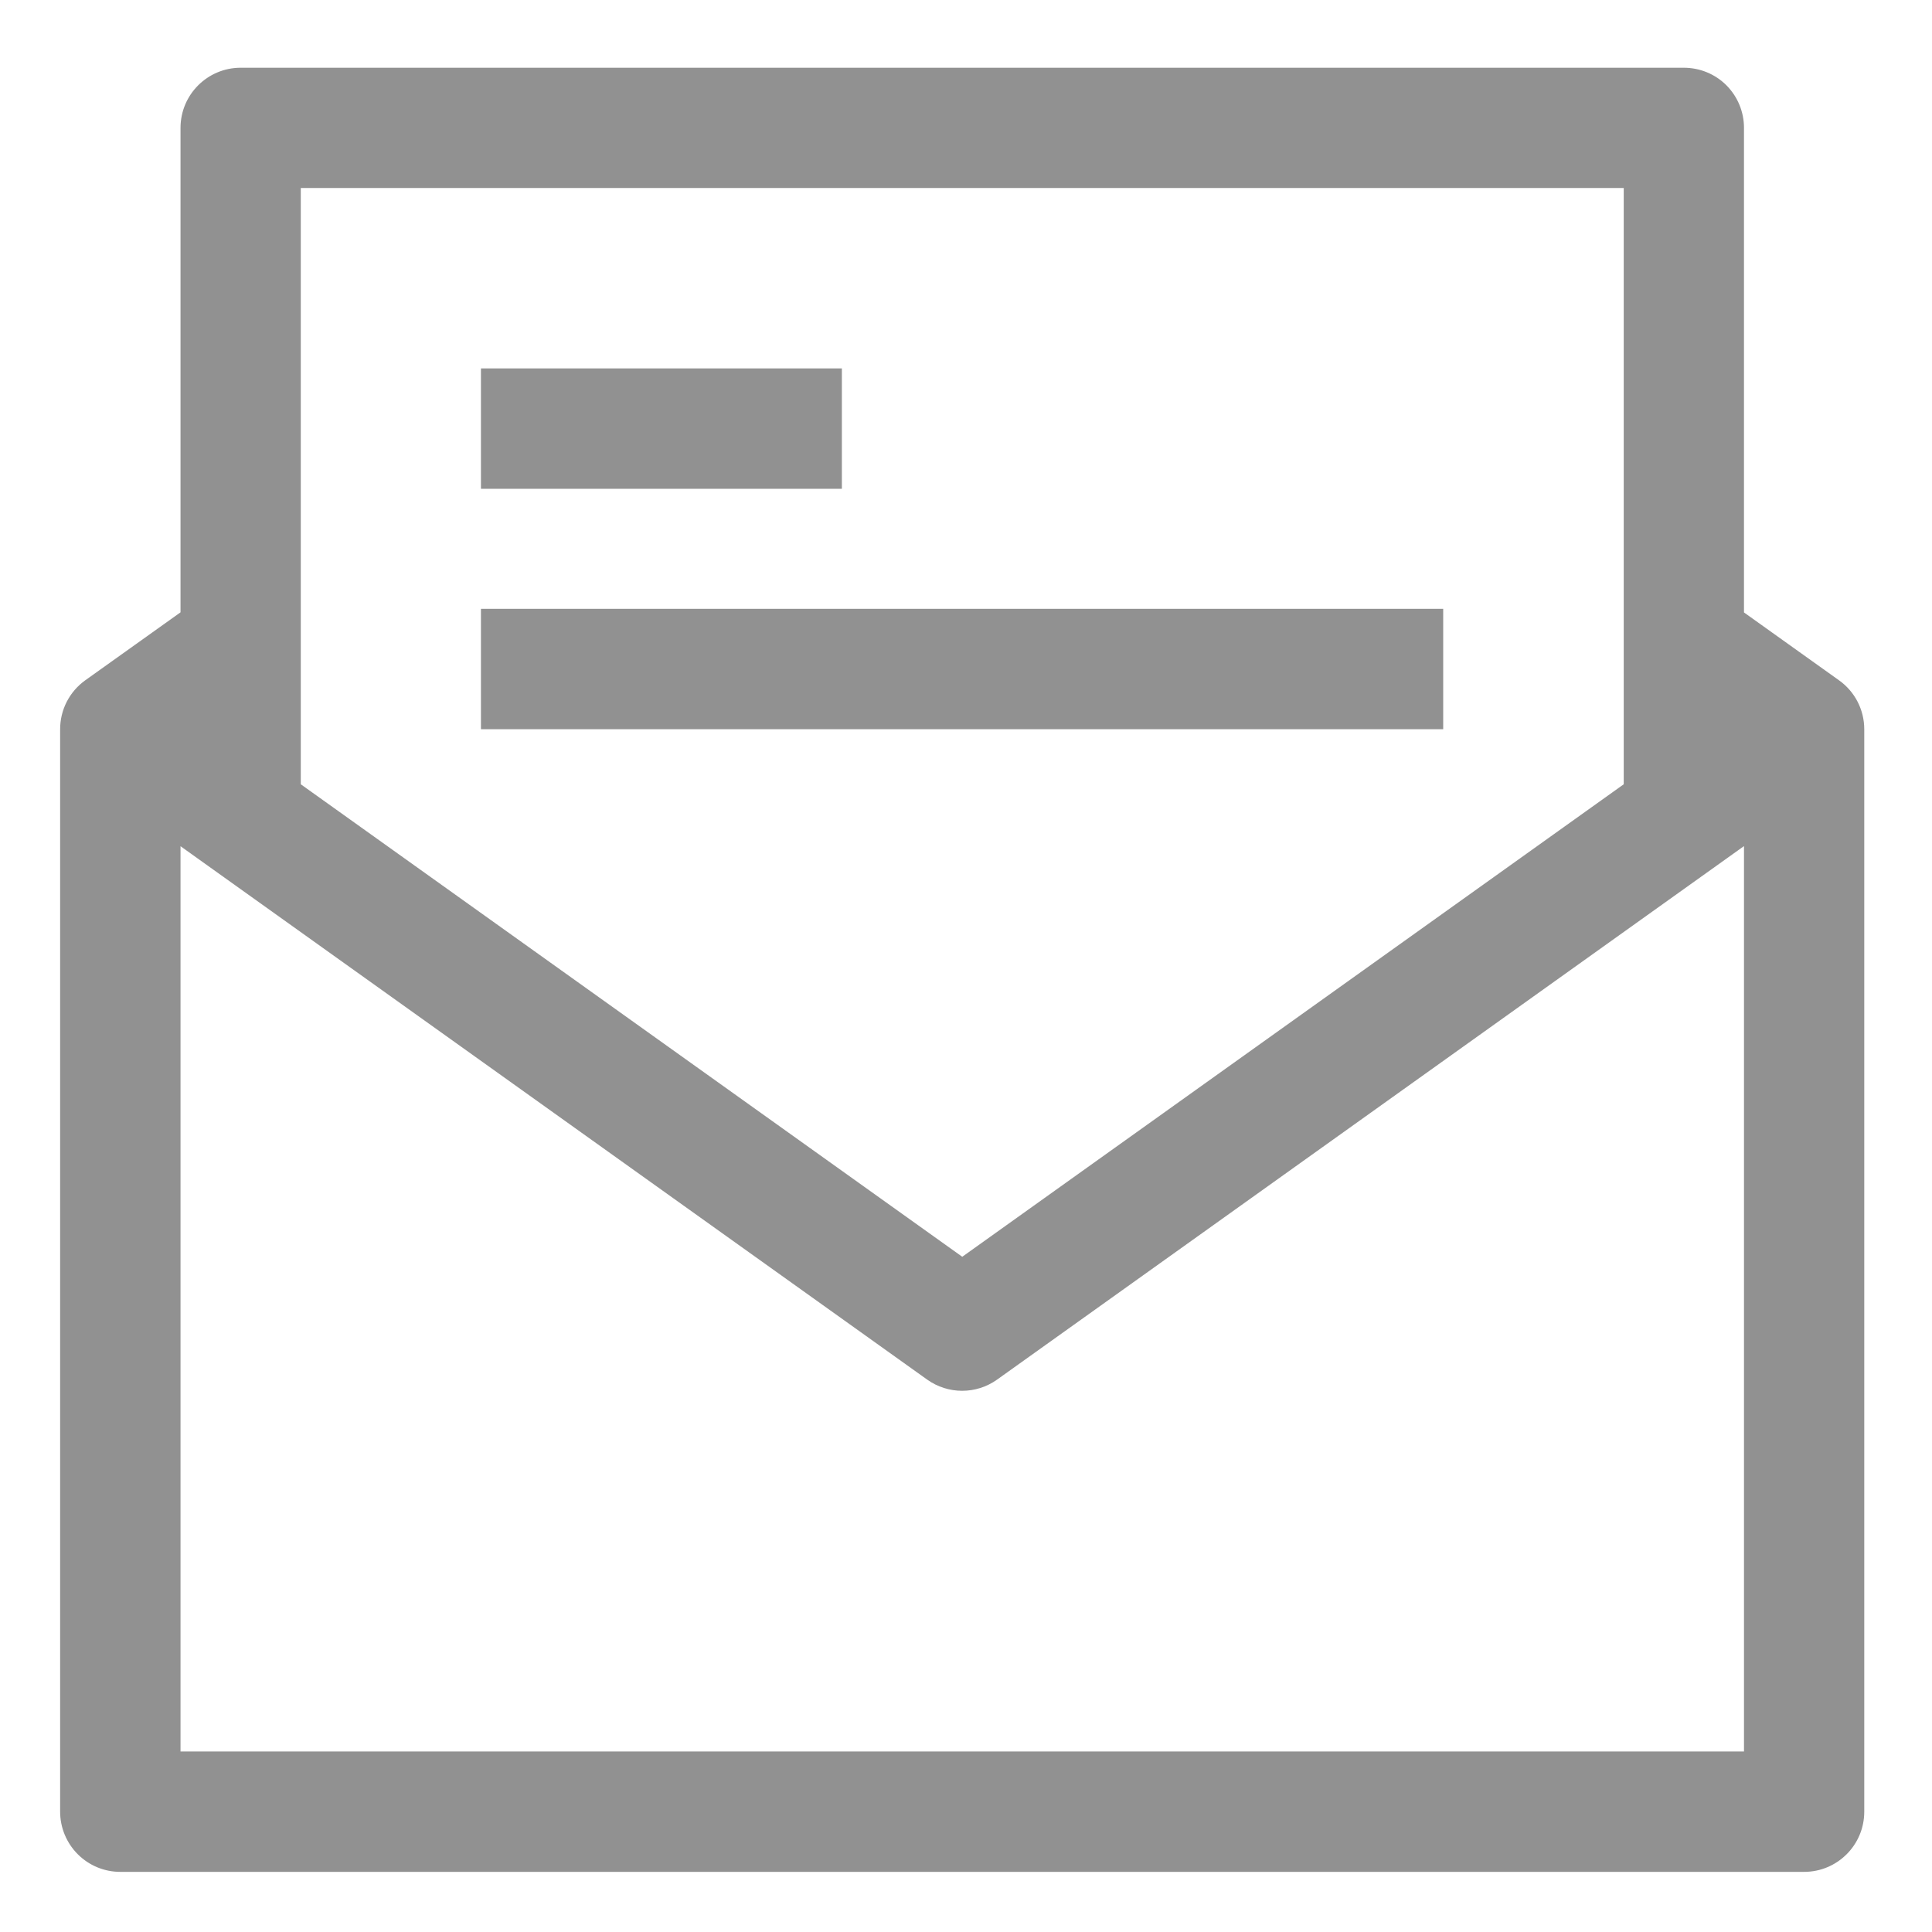 <?xml version="1.0" encoding="UTF-8"?>
<svg width="16px" height="16px" viewBox="0 0 16 16" version="1.1" xmlns="http://www.w3.org/2000/svg" xmlns:xlink="http://www.w3.org/1999/xlink">
    <!-- Generator: Sketch 55.2 (78181) - https://sketchapp.com -->
    <title>Letters</title>
    <desc>Created with Sketch.</desc>
    <g id="Page-2" stroke="none" stroke-width="1" fill="none" fill-rule="evenodd">
        <g id="icon-letters">
            <g id="noun_Letter_2621463-Copy" opacity="0.7" fill="#636363" fill-rule="nonzero">
                <g id="Group">
                    <path d="M1.993,0.561 C1.718,0.561 1.495,0.784 1.495,1.059 L1.495,5.071 L0.706,5.634 C0.575,5.728 0.498,5.878 0.498,6.039 L0.498,15.004 C0.498,15.136 0.551,15.263 0.644,15.356 C0.738,15.45 0.864,15.502 0.997,15.502 L14.941,15.502 C15.216,15.502 15.439,15.279 15.439,15.004 L15.439,6.039 C15.439,5.878 15.361,5.727 15.23,5.634 L14.443,5.072 L14.443,1.059 C14.443,0.927 14.391,0.8 14.297,0.706 C14.204,0.613 14.077,0.561 13.945,0.561 L1.993,0.561 Z M2.491,1.557 L13.447,1.557 L13.447,6.495 L7.969,10.408 L2.491,6.495 L2.491,1.557 Z M14.443,7.007 L14.443,14.505 L1.495,14.505 L1.495,7.008 L7.678,11.425 C7.852,11.549 8.084,11.549 8.258,11.425 L14.443,7.007 Z" id="Shape"></path>
                    <polygon id="Path" points="3.983 3.051 3.983 4.048 6.972 4.048 6.972 3.051"></polygon>
                    <polygon id="Path" points="3.983 5.042 3.983 6.039 11.952 6.039 11.952 5.042"></polygon>
                </g>
            </g>
            <rect id="Rectangle-Copy-11" stroke="#979797" fill="#D8D8D8" opacity="0" x="0.5" y="0.5" width="15" height="15"></rect>
        </g>
    </g>
</svg>